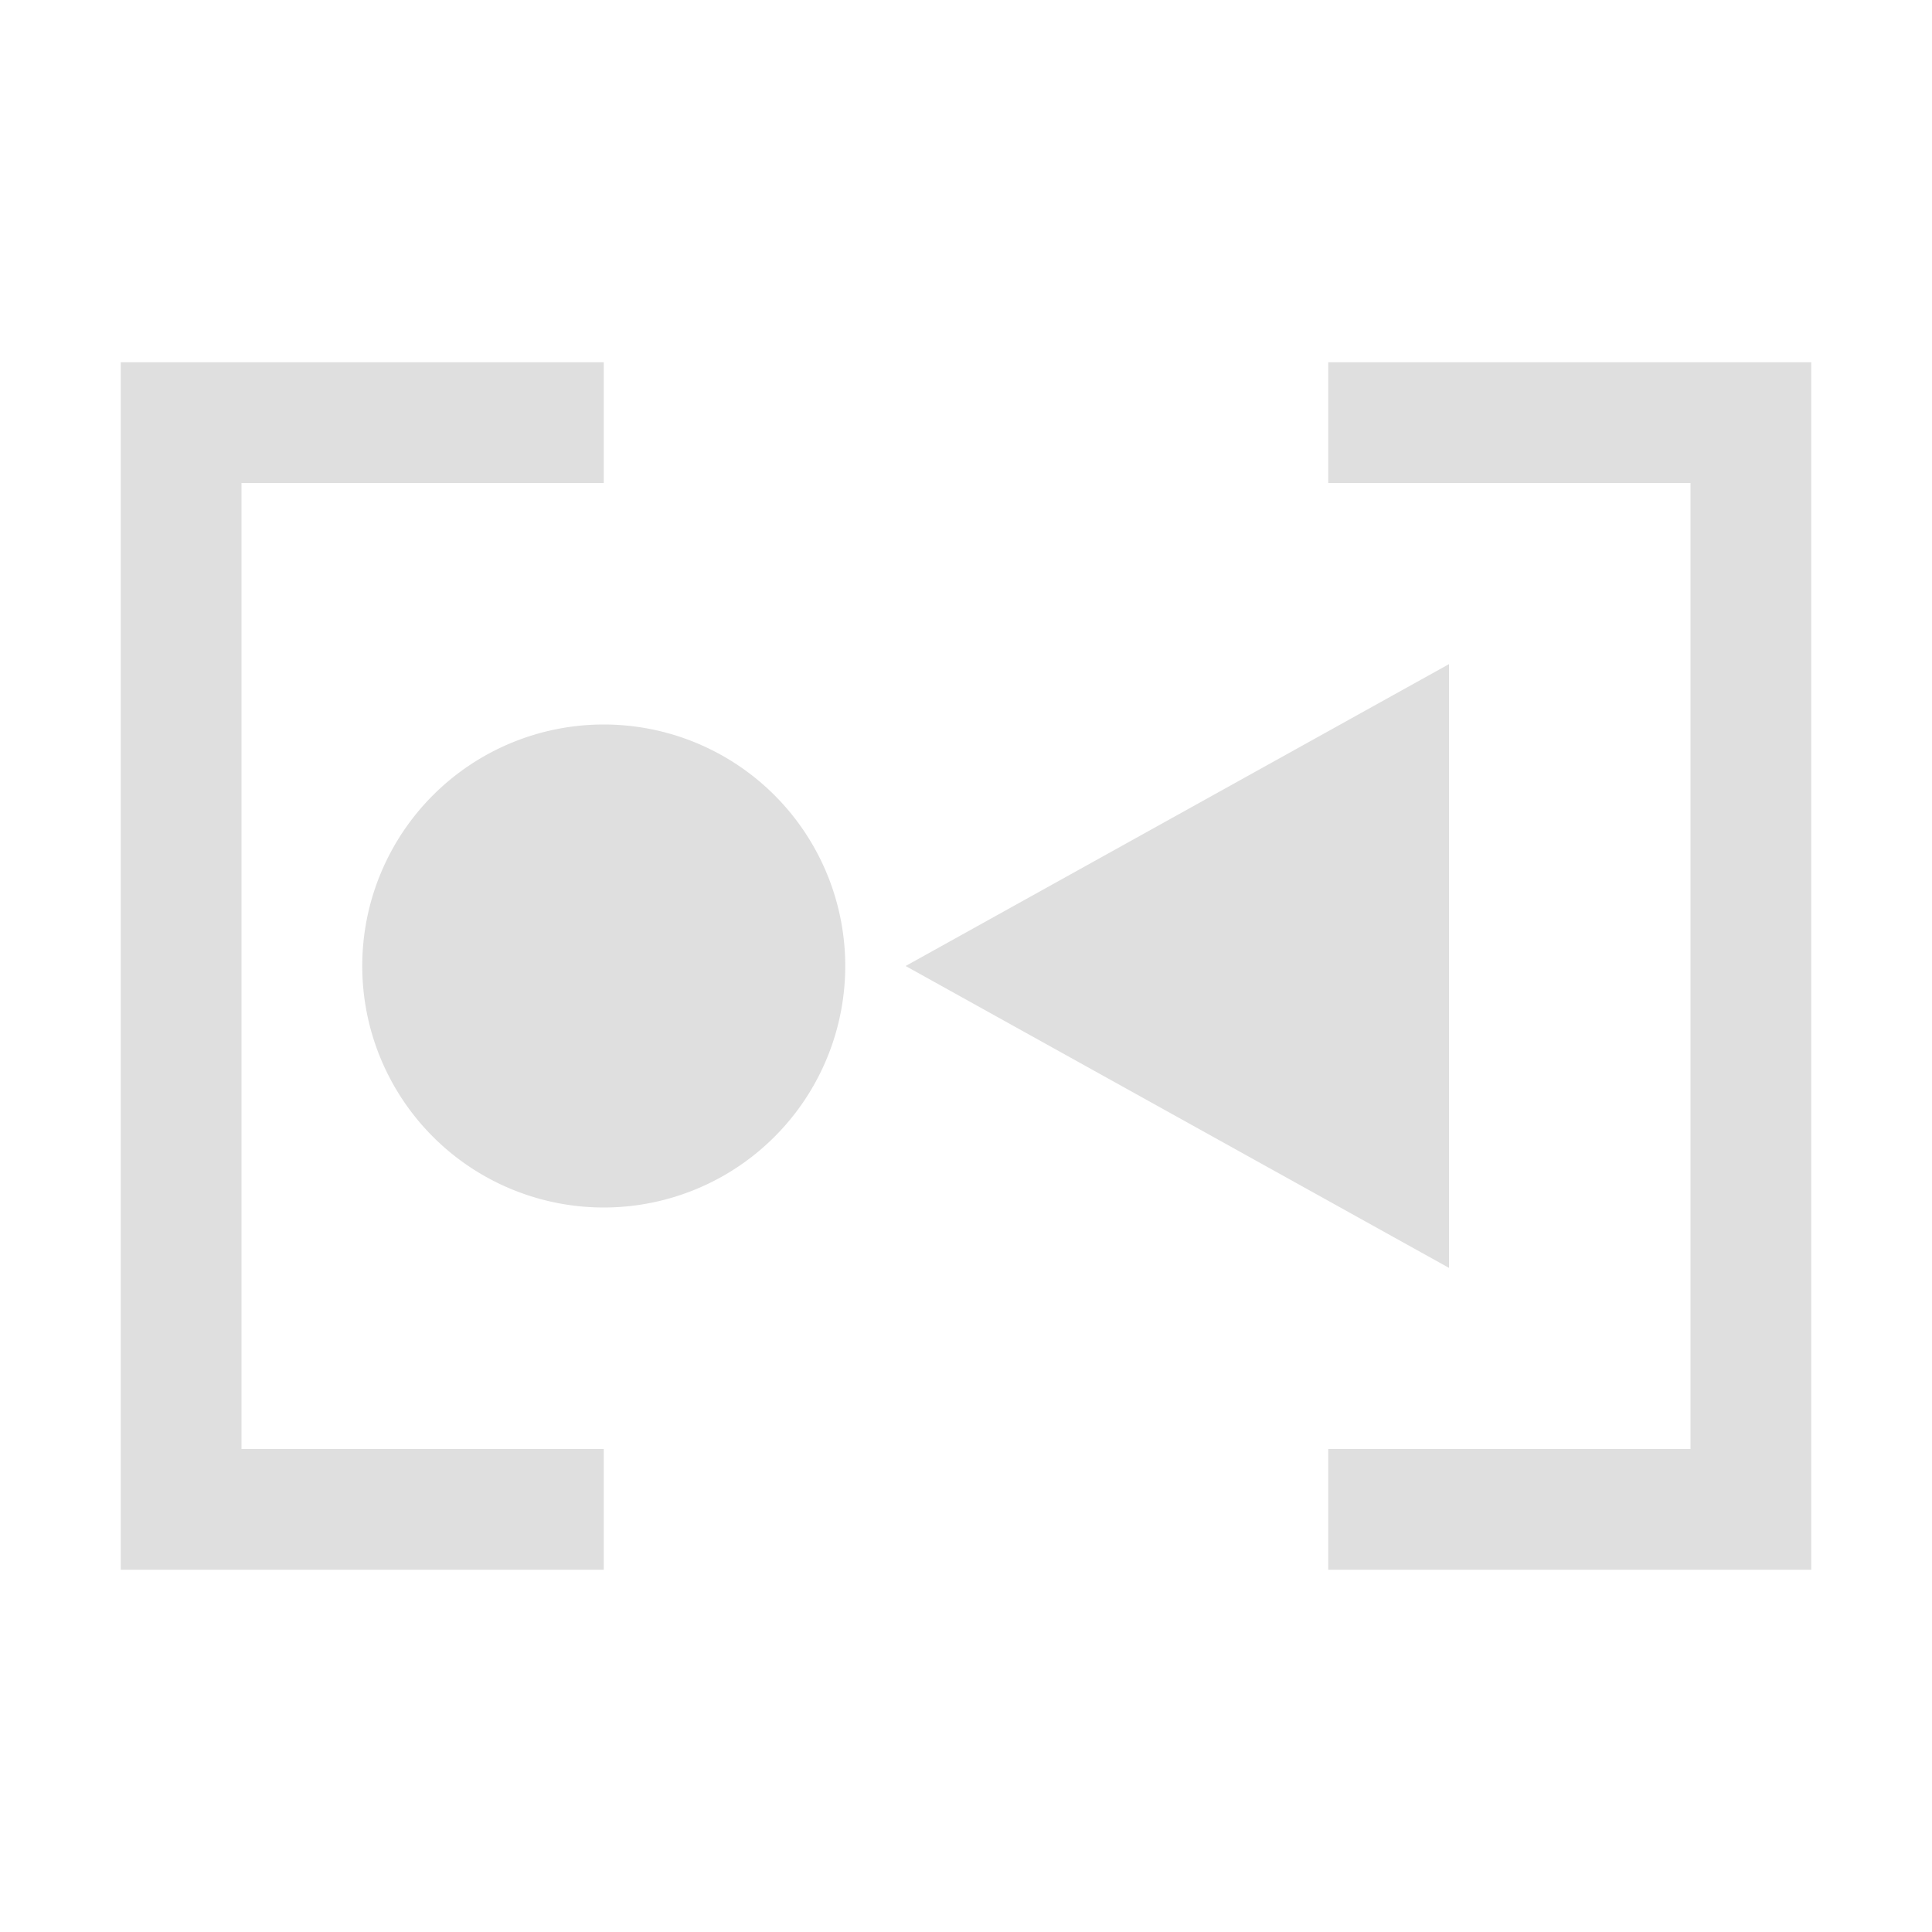 <svg width="16" height="16" version="1.1" xmlns="http://www.w3.org/2000/svg">
 <path d="m5 13v-1h-3v-8h3v-1h-4v10z" fill="#dfdfdf"/>
 <path d="m11 13v-1h3v-8h-3v-1h4v10z" fill="#dfdfdf"/>
 <path d="m7 8a2 2 0 0 1-2 2 2 2 0 0 1-2-2 2 2 0 0 1 2-2 2 2 0 0 1 2 2z" fill="#dfdfdf"/>
 <path d="m12 5.5v5l-4.5-2.5z" fill="#dfdfdf"/>
</svg>
